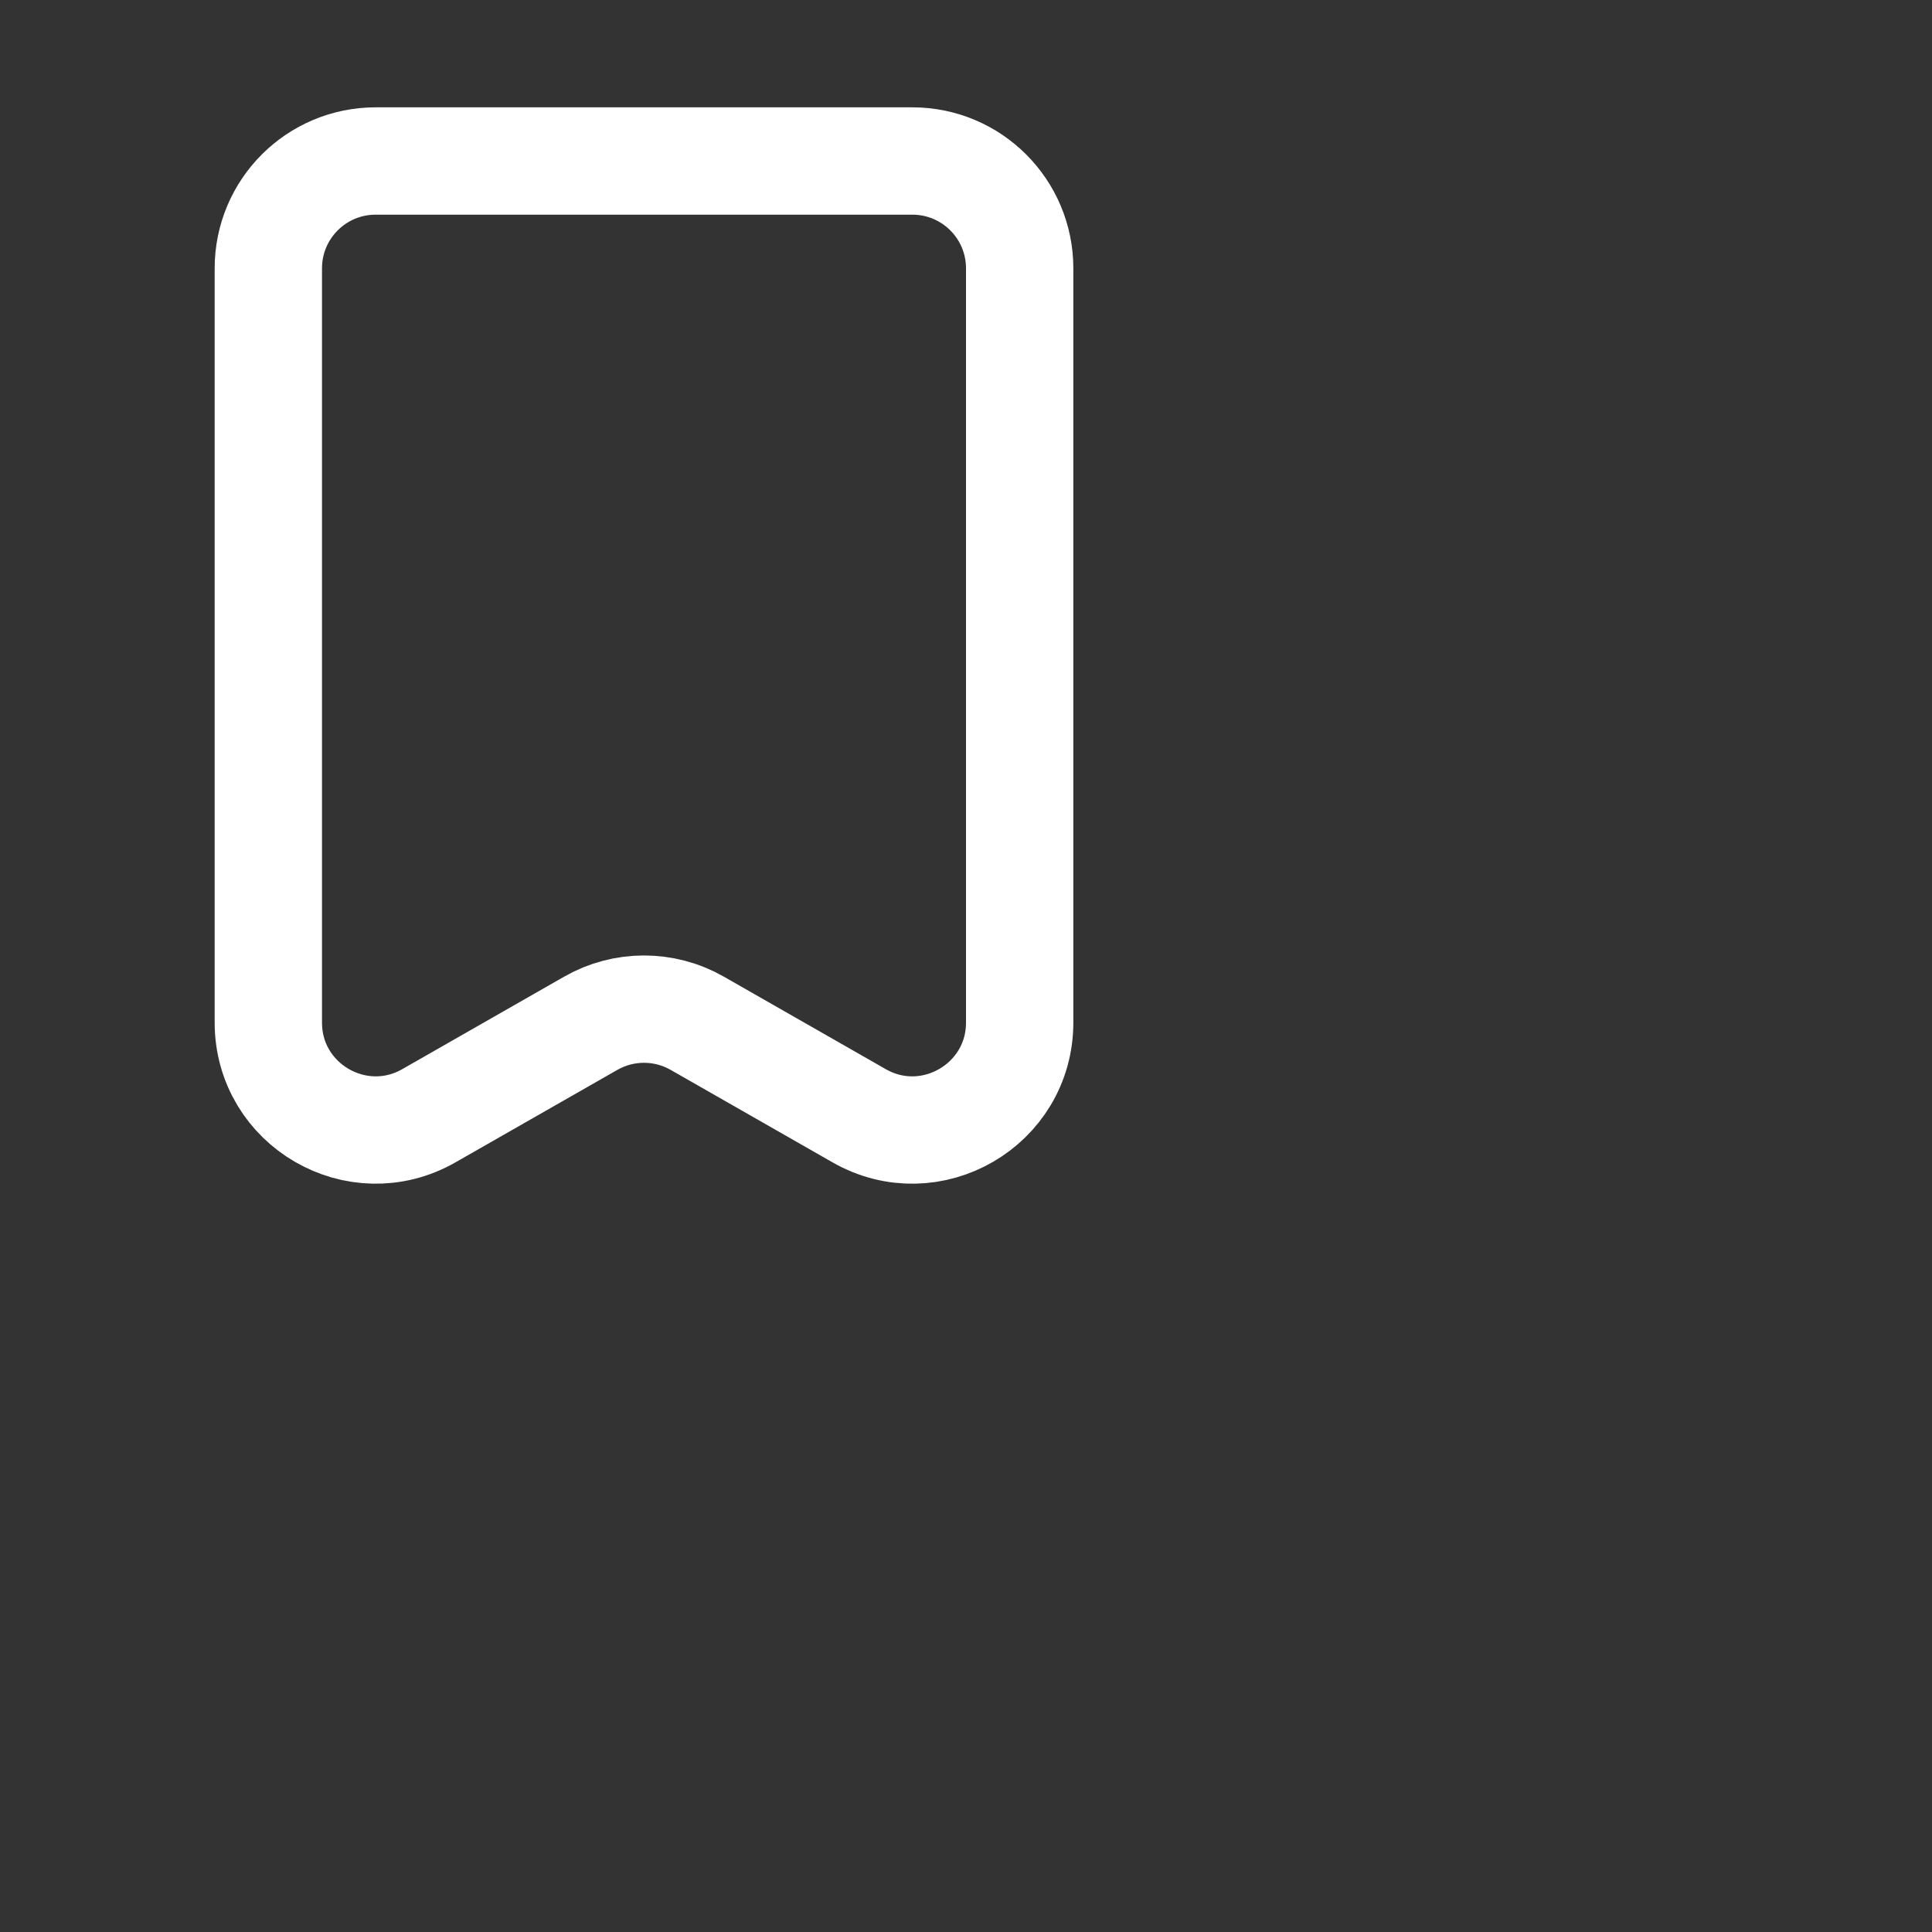 <svg width="100%" height="100%" viewBox="0 0 36 36" fill="none" xmlns="http://www.w3.org/2000/svg">
  <rect x="0" y="0" width="36" height="36" fill="#333333" stroke="none"/>
  <g id="SVGRepo_bgCarrier" stroke-width="0"/>
  <g id="SVGRepo_tracerCarrier" stroke-linecap="round" stroke-linejoin="round"/>
  <g id="SVGRepo_iconCarrier"> <path d="M17 3C18.105 3 19 3.895 19 5L19 19.054C19 20.589 17.341 21.552 16.008 20.79L12.992 19.067C12.377 18.716 11.623 18.716 11.008 19.067L7.992 20.79C6.659 21.552 5 20.589 5 19.054L5 5C5 3.895 5.895 3 7 3L17 3Z" stroke="#ffffff" stroke-width="2" stroke-linejoin="round"/> </g>
</svg>
